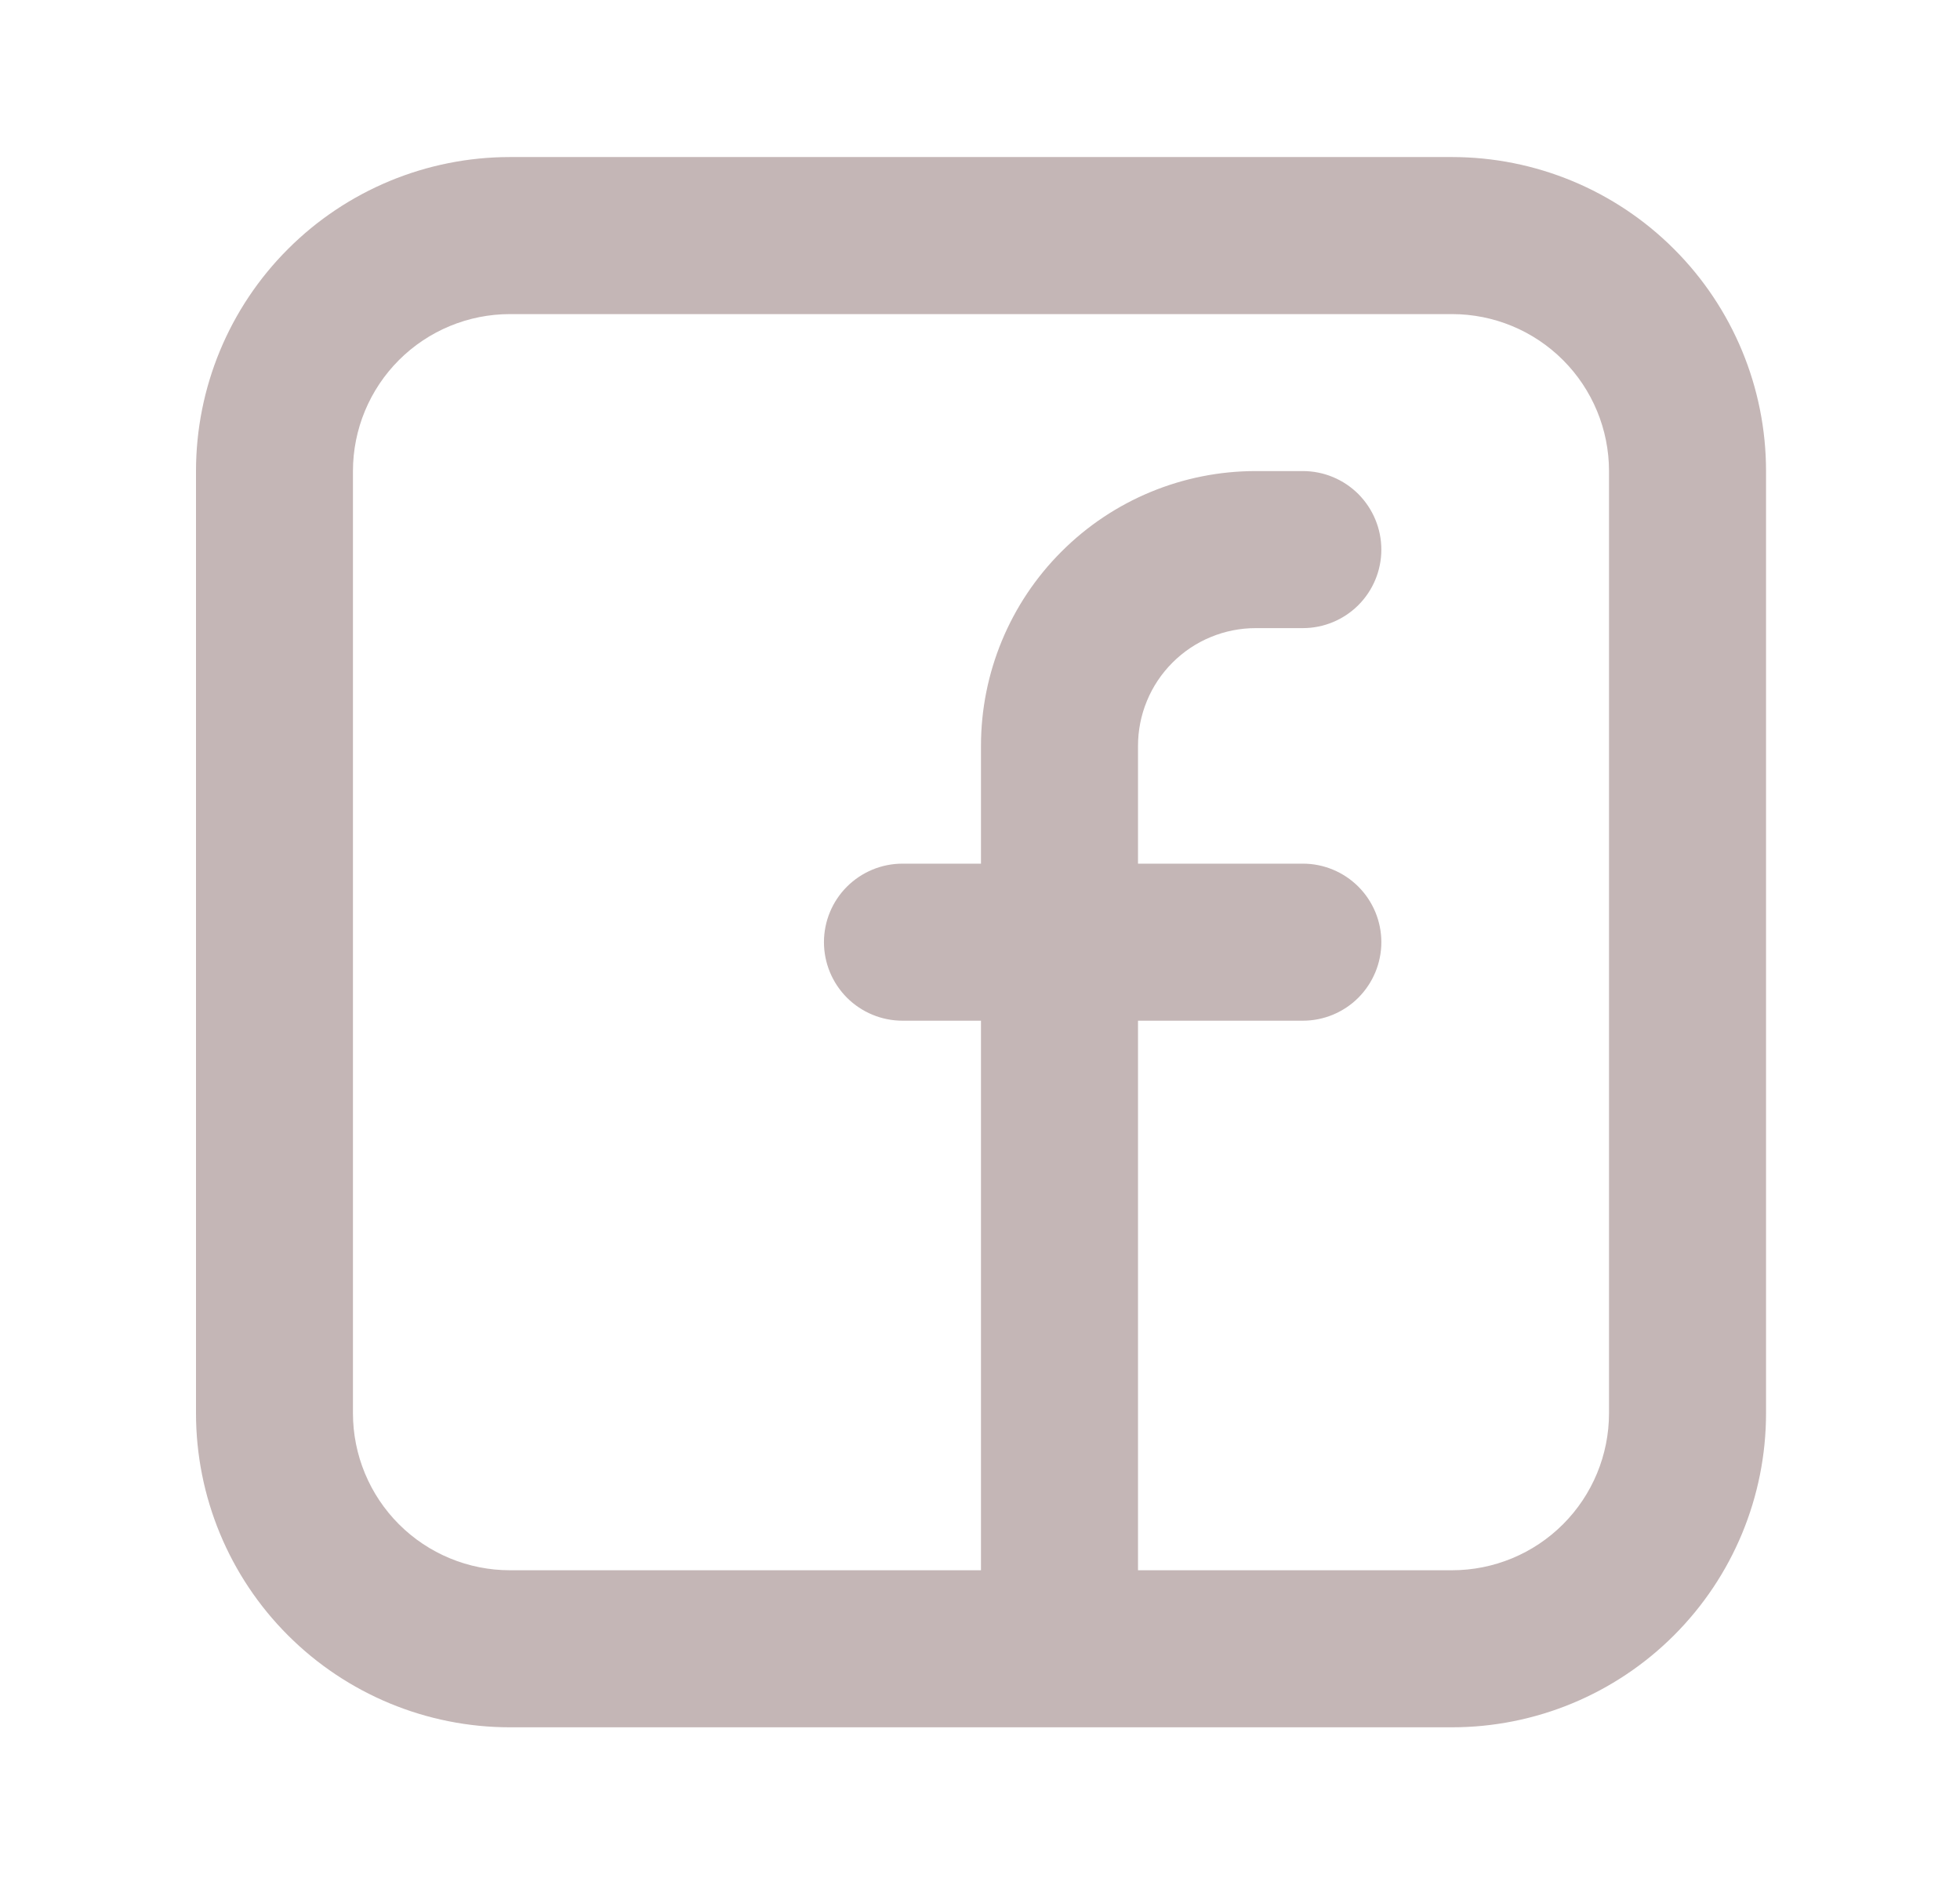 <svg width="26" height="25" viewBox="0 0 26 25" fill="none" xmlns="http://www.w3.org/2000/svg">
<path fill-rule="evenodd" clip-rule="evenodd" d="M2.6 6.248C2.6 5.144 3.038 4.084 3.82 3.303C4.601 2.522 5.66 2.083 6.765 2.083H19.261C20.366 2.083 21.425 2.522 22.206 3.303C22.988 4.084 23.427 5.144 23.427 6.248V18.744C23.427 19.849 22.988 20.909 22.206 21.69C21.425 22.471 20.366 22.91 19.261 22.91H6.765C5.66 22.91 4.601 22.471 3.82 21.69C3.038 20.909 2.6 19.849 2.6 18.744V6.248ZM6.765 4.166C6.213 4.166 5.683 4.385 5.292 4.776C4.902 5.166 4.682 5.696 4.682 6.248V18.744C4.682 19.297 4.902 19.827 5.292 20.217C5.683 20.608 6.213 20.827 6.765 20.827H13.013V13.538H11.972C11.695 13.538 11.431 13.428 11.235 13.233C11.04 13.037 10.93 12.773 10.93 12.496C10.93 12.22 11.04 11.955 11.235 11.76C11.431 11.565 11.695 11.455 11.972 11.455H13.013V9.893C13.013 8.926 13.397 7.999 14.081 7.316C14.764 6.632 15.691 6.248 16.658 6.248H17.283C17.559 6.248 17.824 6.358 18.019 6.553C18.214 6.749 18.324 7.014 18.324 7.29C18.324 7.566 18.214 7.831 18.019 8.026C17.824 8.221 17.559 8.331 17.283 8.331H16.658C16.453 8.331 16.25 8.371 16.06 8.45C15.87 8.528 15.698 8.644 15.553 8.789C15.408 8.934 15.293 9.106 15.215 9.295C15.136 9.485 15.096 9.688 15.096 9.893V11.455H17.283C17.559 11.455 17.824 11.565 18.019 11.76C18.214 11.955 18.324 12.22 18.324 12.496C18.324 12.773 18.214 13.037 18.019 13.233C17.824 13.428 17.559 13.538 17.283 13.538H15.096V20.827H19.261C19.814 20.827 20.343 20.608 20.734 20.217C21.124 19.827 21.344 19.297 21.344 18.744V6.248C21.344 5.696 21.124 5.166 20.734 4.776C20.343 4.385 19.814 4.166 19.261 4.166H6.765Z" fill="#C4B6B6"/>
</svg>
